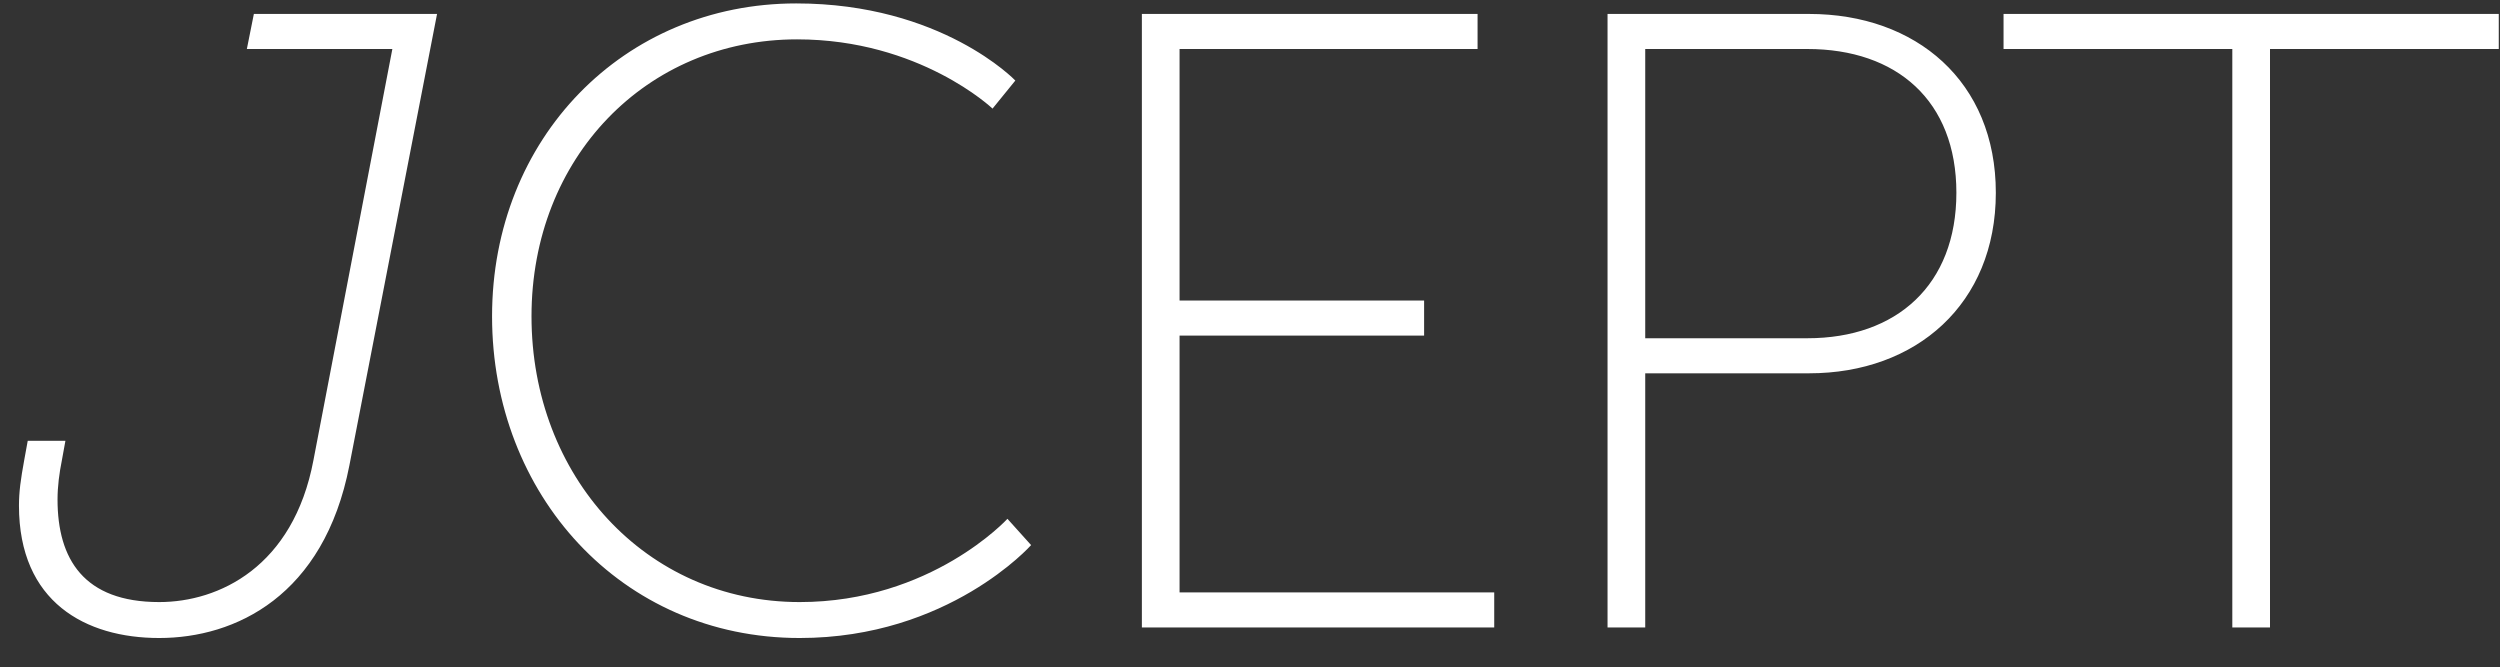<svg width="251" height="67" viewBox="0 0 251 67" fill="none" xmlns="http://www.w3.org/2000/svg">
<rect x="0" y="0" width="251" height="67" fill="#333333" stroke="none"/>
<path d="M1.904 50.768C1.904 60.448 8.592 64.056 15.984 64.056C23.64 64.056 32.528 59.832 35.08 46.72L43.88 1.4H25.488L24.784 4.92H39.392L31.472 46.192C29.448 56.928 21.968 60.448 15.984 60.448C8.416 60.448 5.776 56.136 5.776 50.152C5.776 48.832 5.952 47.512 6.216 46.192L6.568 44.256H2.784L2.432 46.192C2.08 48.128 1.904 49.36 1.904 50.768ZM49.403 31.76C49.403 49.624 62.339 64.056 80.291 64.056C95.251 64.056 103.523 54.728 103.523 54.728L101.147 52.088C101.147 52.088 93.491 60.448 80.291 60.448C64.803 60.448 53.363 47.776 53.363 31.76C53.363 15.832 64.891 3.952 80.027 3.952C92.347 3.952 99.651 10.904 99.651 10.904L101.939 8.088C101.939 8.088 94.547 0.344 79.939 0.344C62.603 0.344 49.403 13.896 49.403 31.76ZM114.644 63H150.02V59.48H118.428V33.696H142.98V30.176H118.428V4.92H148.348V1.4H114.644V63ZM161.397 63H165.181V37.48H181.637C192.373 37.48 200.381 30.528 200.381 19.352C200.381 8.176 192.373 1.4 181.637 1.4H161.397V63ZM165.181 33.96V4.92H181.461C190.437 4.92 196.421 10.112 196.421 19.352C196.421 28.592 190.437 33.96 181.461 33.96H165.181ZM224.124 63H227.908V4.92H250.876V1.4H201.156V4.92H224.124V63Z" fill="white"/>
</svg>
